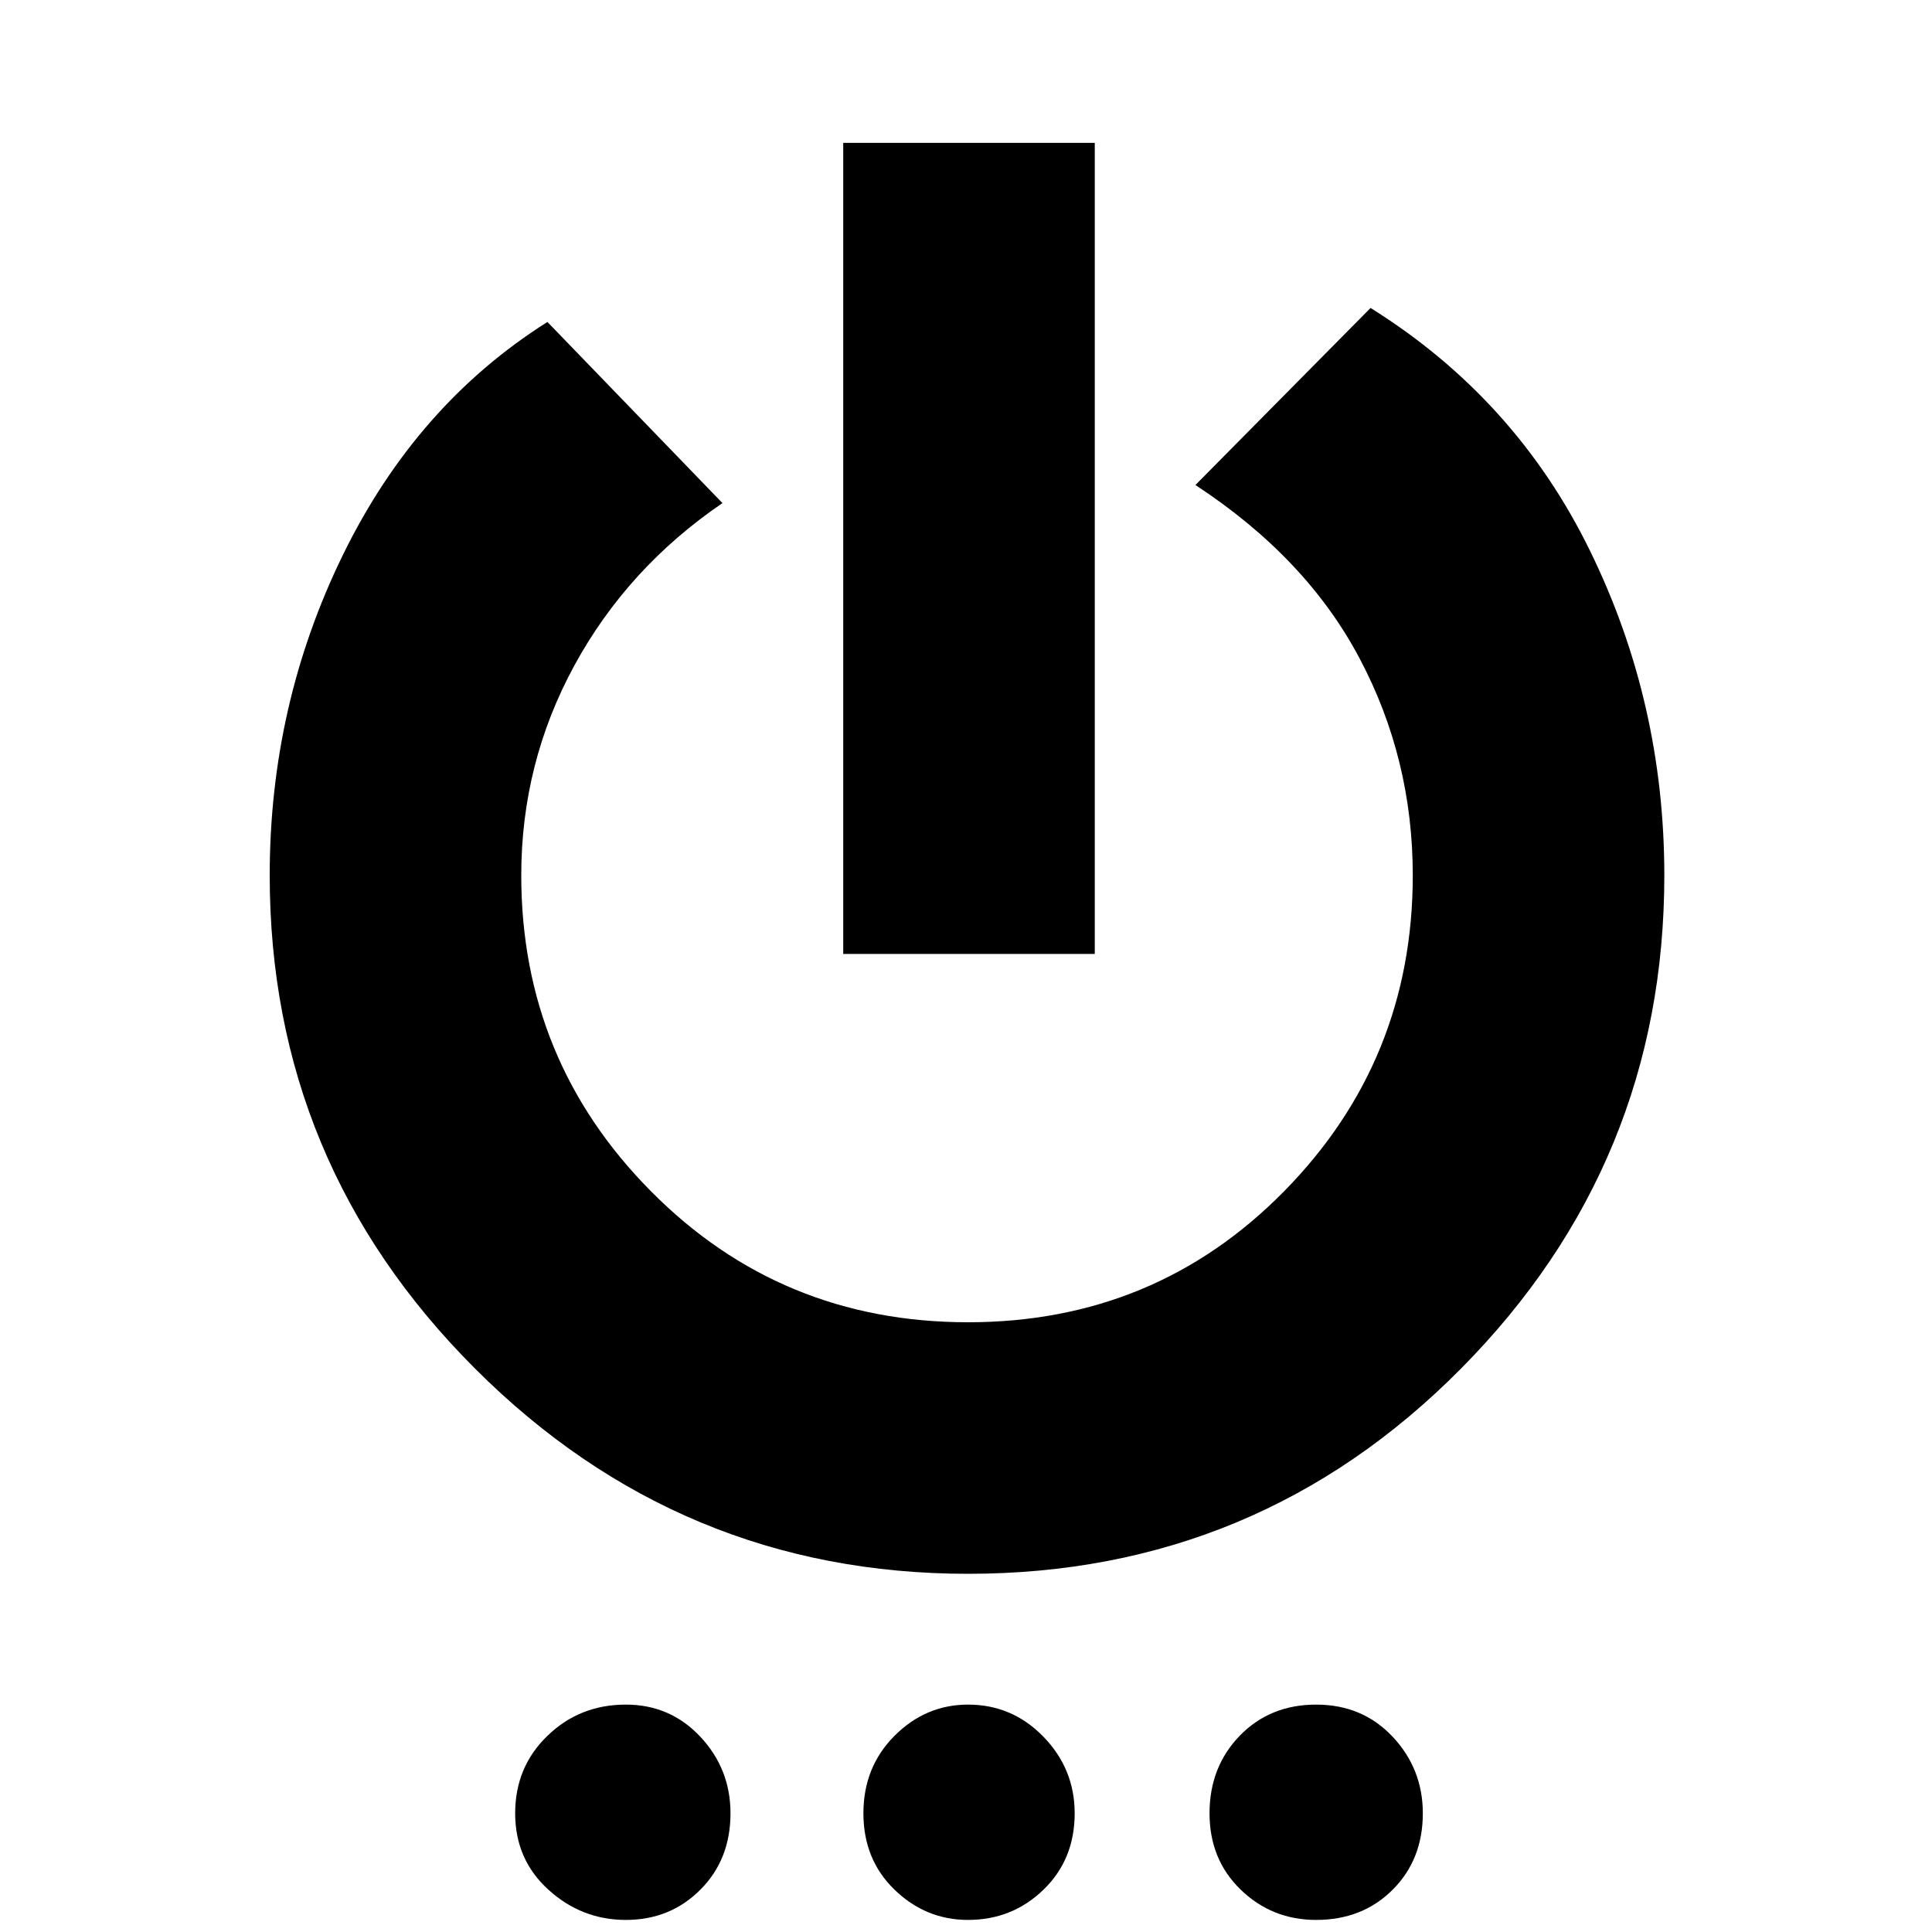 <svg xmlns="http://www.w3.org/2000/svg" height="20" width="20"><path d="M8.729 9.875V1.479H11.333V9.875ZM10.021 16.292Q7.042 16.292 4.917 14.167Q2.792 12.042 2.792 9.062Q2.792 7.292 3.552 5.74Q4.312 4.188 5.667 3.333L7.479 5.208Q6.5 5.875 5.948 6.885Q5.396 7.896 5.396 9.062Q5.396 10.979 6.74 12.333Q8.083 13.688 10.021 13.688Q11.958 13.688 13.292 12.333Q14.625 10.979 14.625 9.062Q14.625 7.854 14.073 6.813Q13.521 5.771 12.375 5.021L14.188 3.188Q15.688 4.125 16.458 5.698Q17.229 7.271 17.229 9.062Q17.229 12.042 15.125 14.167Q13.021 16.292 10.021 16.292ZM6.479 19.875Q6.021 19.875 5.677 19.562Q5.333 19.25 5.333 18.771Q5.333 18.292 5.667 17.969Q6 17.646 6.479 17.646Q6.938 17.646 7.25 17.979Q7.562 18.312 7.562 18.771Q7.562 19.25 7.25 19.562Q6.938 19.875 6.479 19.875ZM10.021 19.875Q9.583 19.875 9.26 19.562Q8.938 19.25 8.938 18.771Q8.938 18.292 9.26 17.969Q9.583 17.646 10.021 17.646Q10.479 17.646 10.802 17.979Q11.125 18.312 11.125 18.771Q11.125 19.25 10.802 19.562Q10.479 19.875 10.021 19.875ZM13.625 19.875Q13.167 19.875 12.844 19.562Q12.521 19.25 12.521 18.771Q12.521 18.292 12.833 17.969Q13.146 17.646 13.625 17.646Q14.104 17.646 14.417 17.979Q14.729 18.312 14.729 18.771Q14.729 19.25 14.417 19.562Q14.104 19.875 13.625 19.875Z"/></svg>